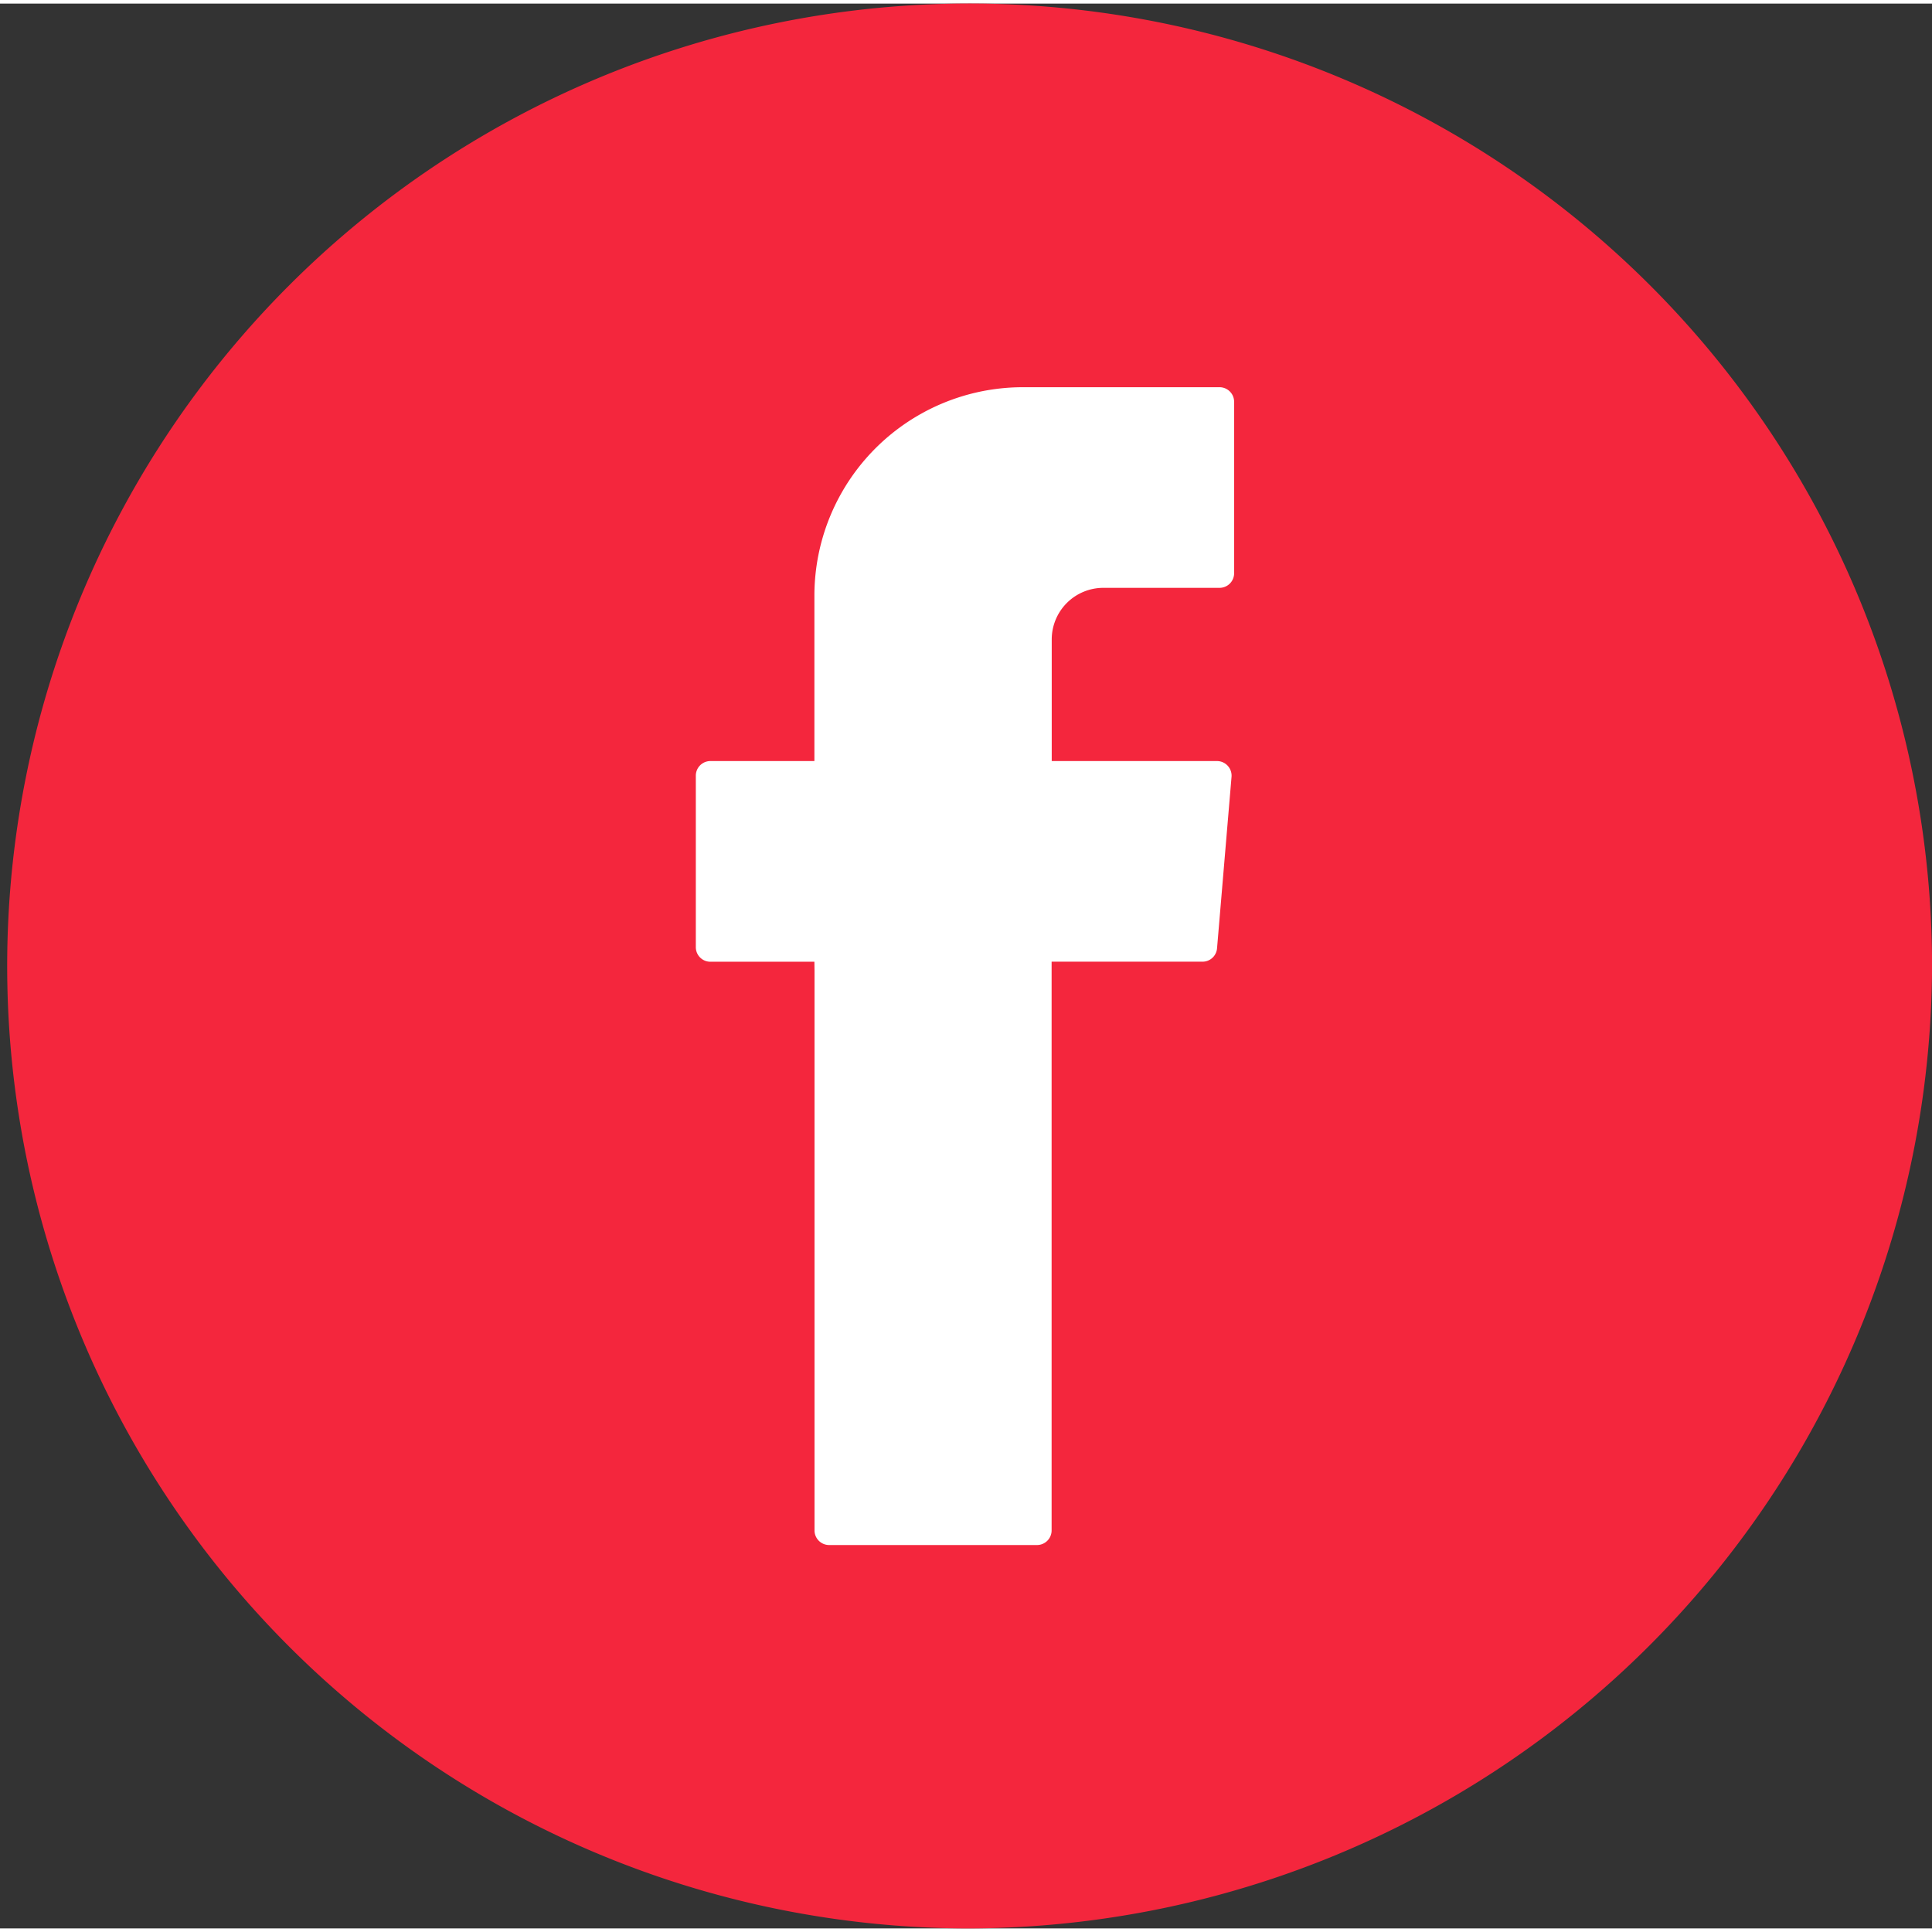 <svg xmlns="http://www.w3.org/2000/svg" width="48" height="48" viewBox="0 0 32 31.881">
    <rect x="0" y="0" width="32" height="31.881" fill="#333333" stroke="none"/>
    <g>
        <path fill="#f4263d" d="M629.921 234.828a15.941 15.941 0 1 1 16-15.94 15.989 15.989 0 0 1-16 15.94z" transform="translate(-613.92 -202.947)"/>
    </g>
    <g>
        <path fill="#fff" fill-rule="evenodd" d="M635.547 223.547v9.273a.242.242 0 0 0 .241.242h3.444a.242.242 0 0 0 .242-.242v-9.42h2.5a.241.241 0 0 0 .24-.221l.24-2.84a.242.242 0 0 0-.241-.262h-2.737v-2.014a.855.855 0 0 1 .855-.855h1.925a.242.242 0 0 0 .241-.242v-2.839a.242.242 0 0 0-.241-.242H639a3.454 3.454 0 0 0-3.455 3.455v2.737h-1.722a.242.242 0 0 0-.242.242v2.84a.241.241 0 0 0 .242.242h1.722z" transform="translate(11.528 6.35) translate(-633.584 -213.881)"/>
    </g>
</svg>

